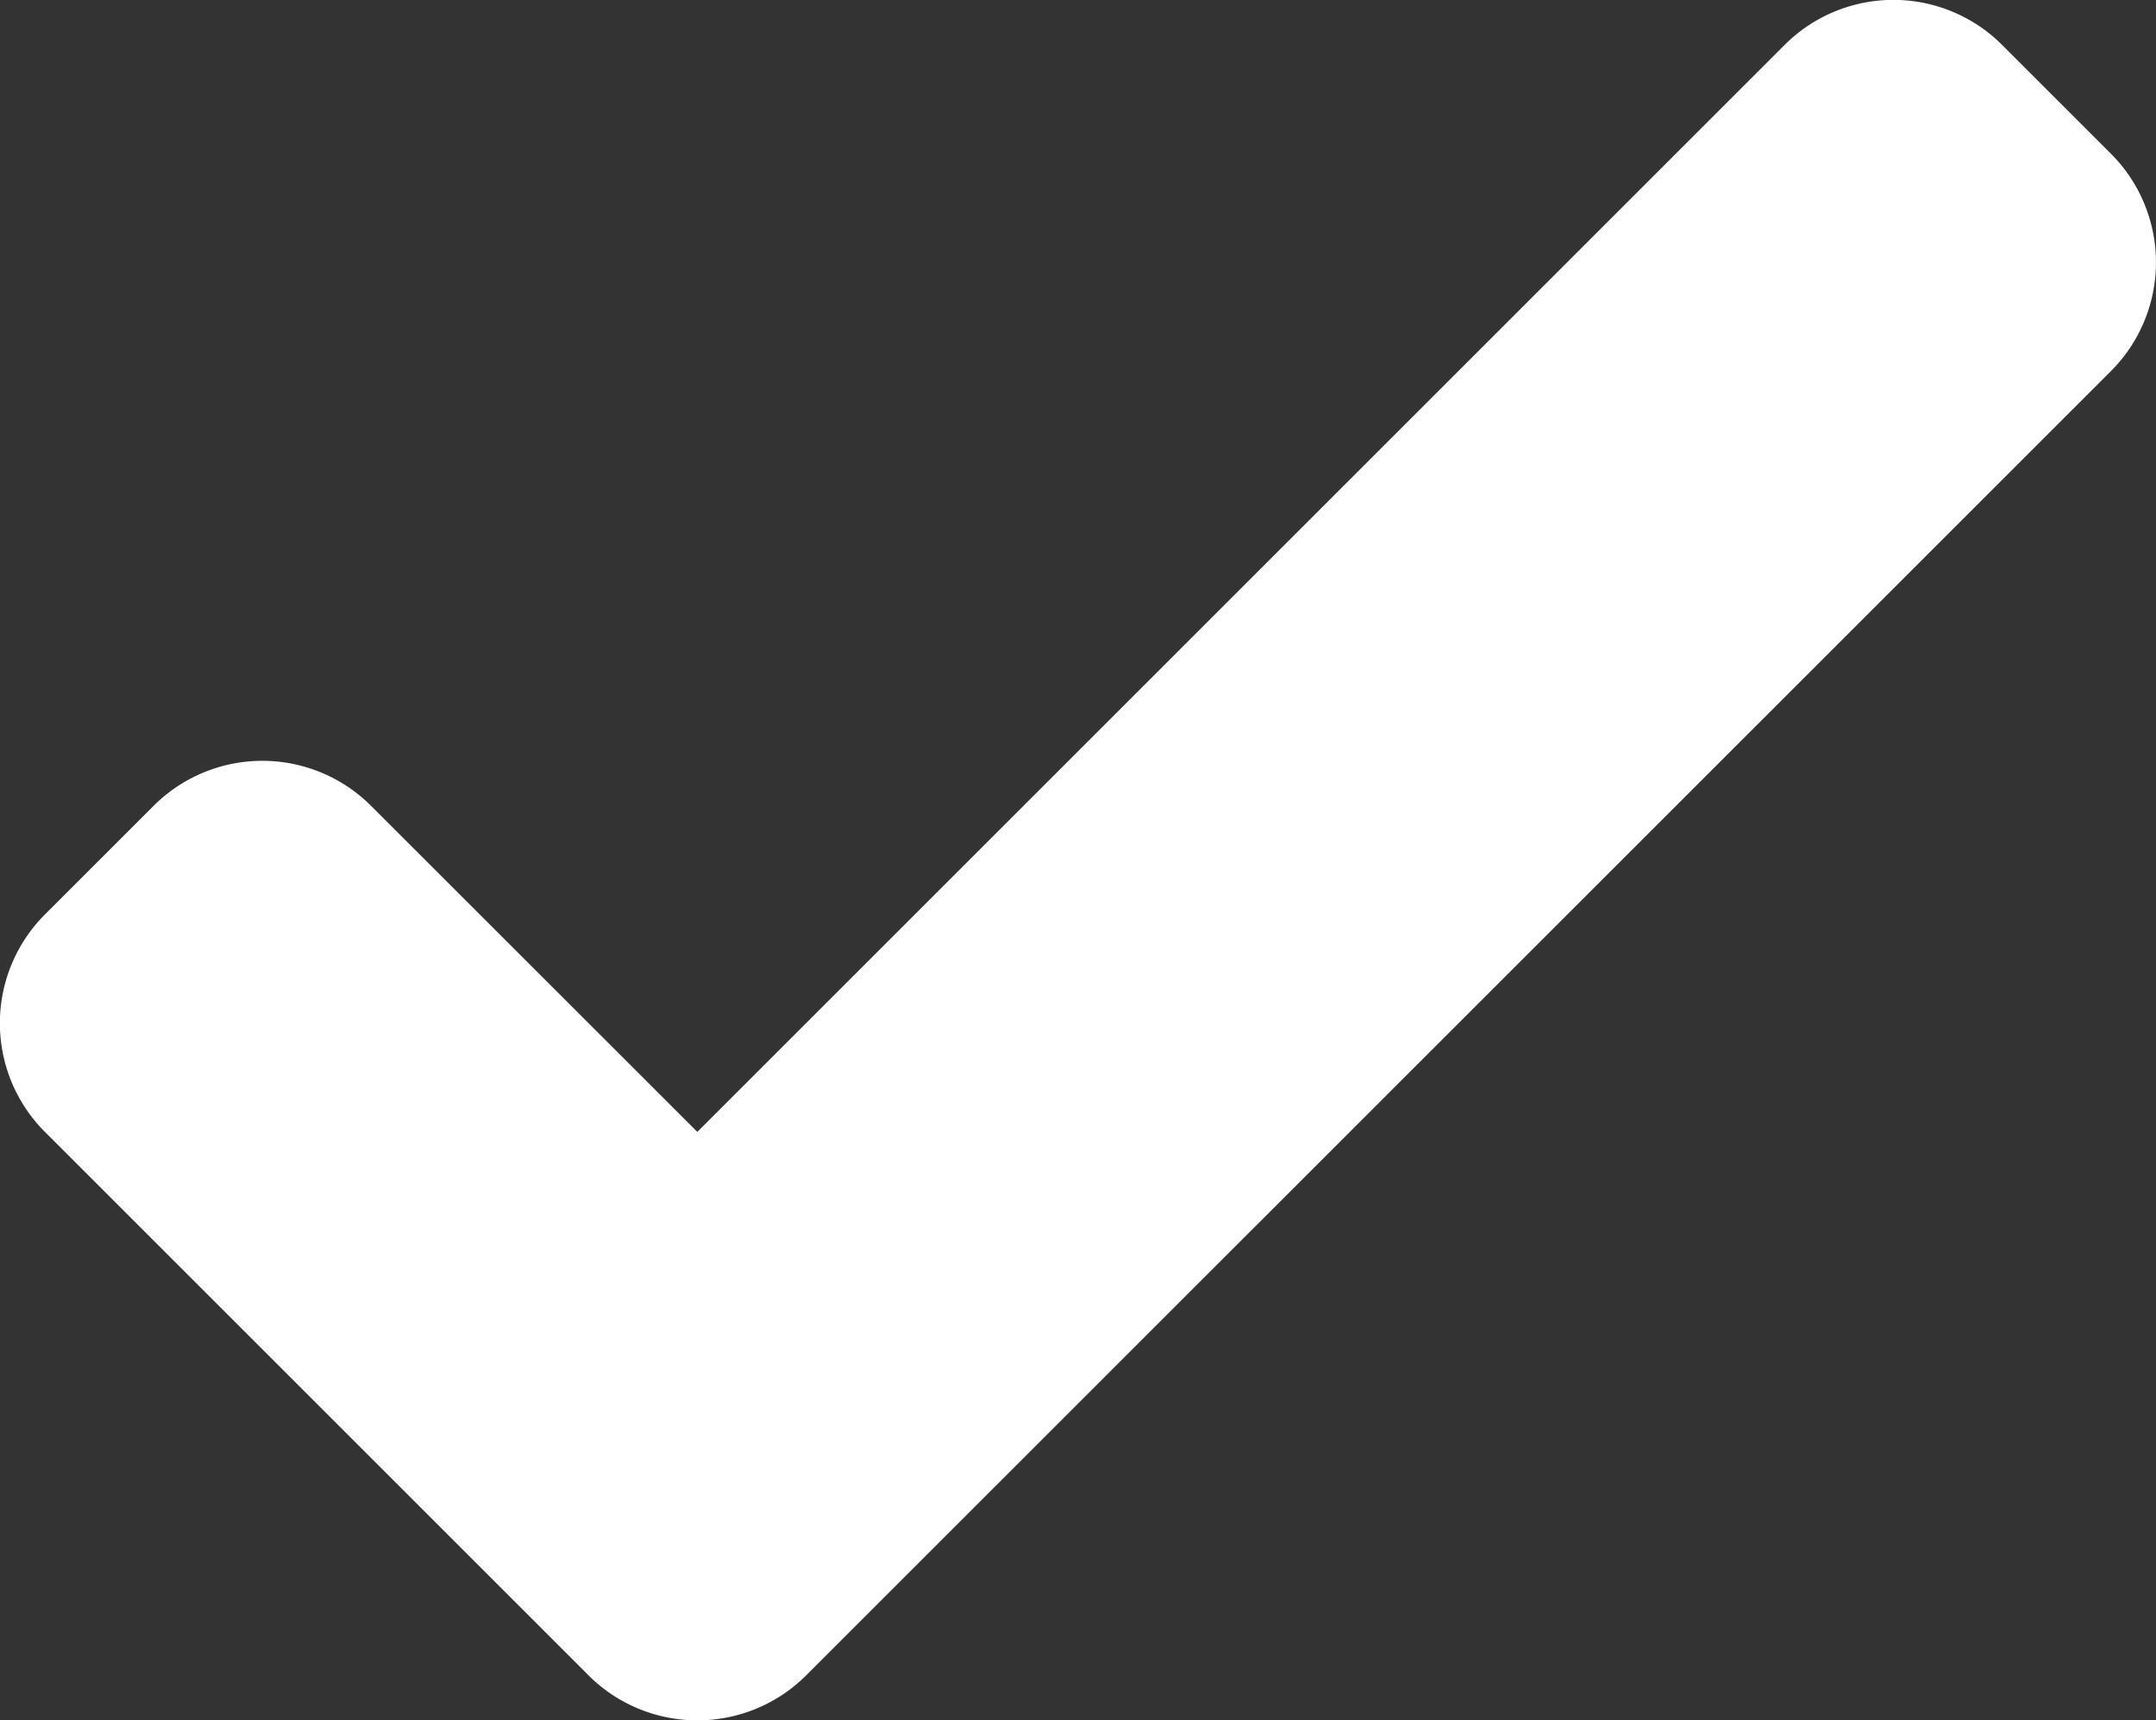 <svg xmlns="http://www.w3.org/2000/svg" width="14.021" height="11.191" viewBox="0 0 14.021 11.191">
    <rect x="0" y="0" width="14.021" height="11.191" fill="#333333" stroke="none"/>
    <defs>
        <style>
            .cls-1{fill:#fff}
        </style>
    </defs>
    <path id="Union_25" d="M-8123.758 10.607l-.708-.708-2.827-2.827a1 1 0 0 1 0-1.416l.706-.706a1 1 0 0 1 1.414 0l2.122 2.121L-8115.98 0a1 1 0 0 1 1.414 0l.708.708a1 1 0 0 1 0 1.414l-8.486 8.485a1 1 0 0 1-.707.292 1 1 0 0 1-.707-.292z" class="cls-1" data-name="Union 25" transform="translate(8127.586 .292)"/>
</svg>
